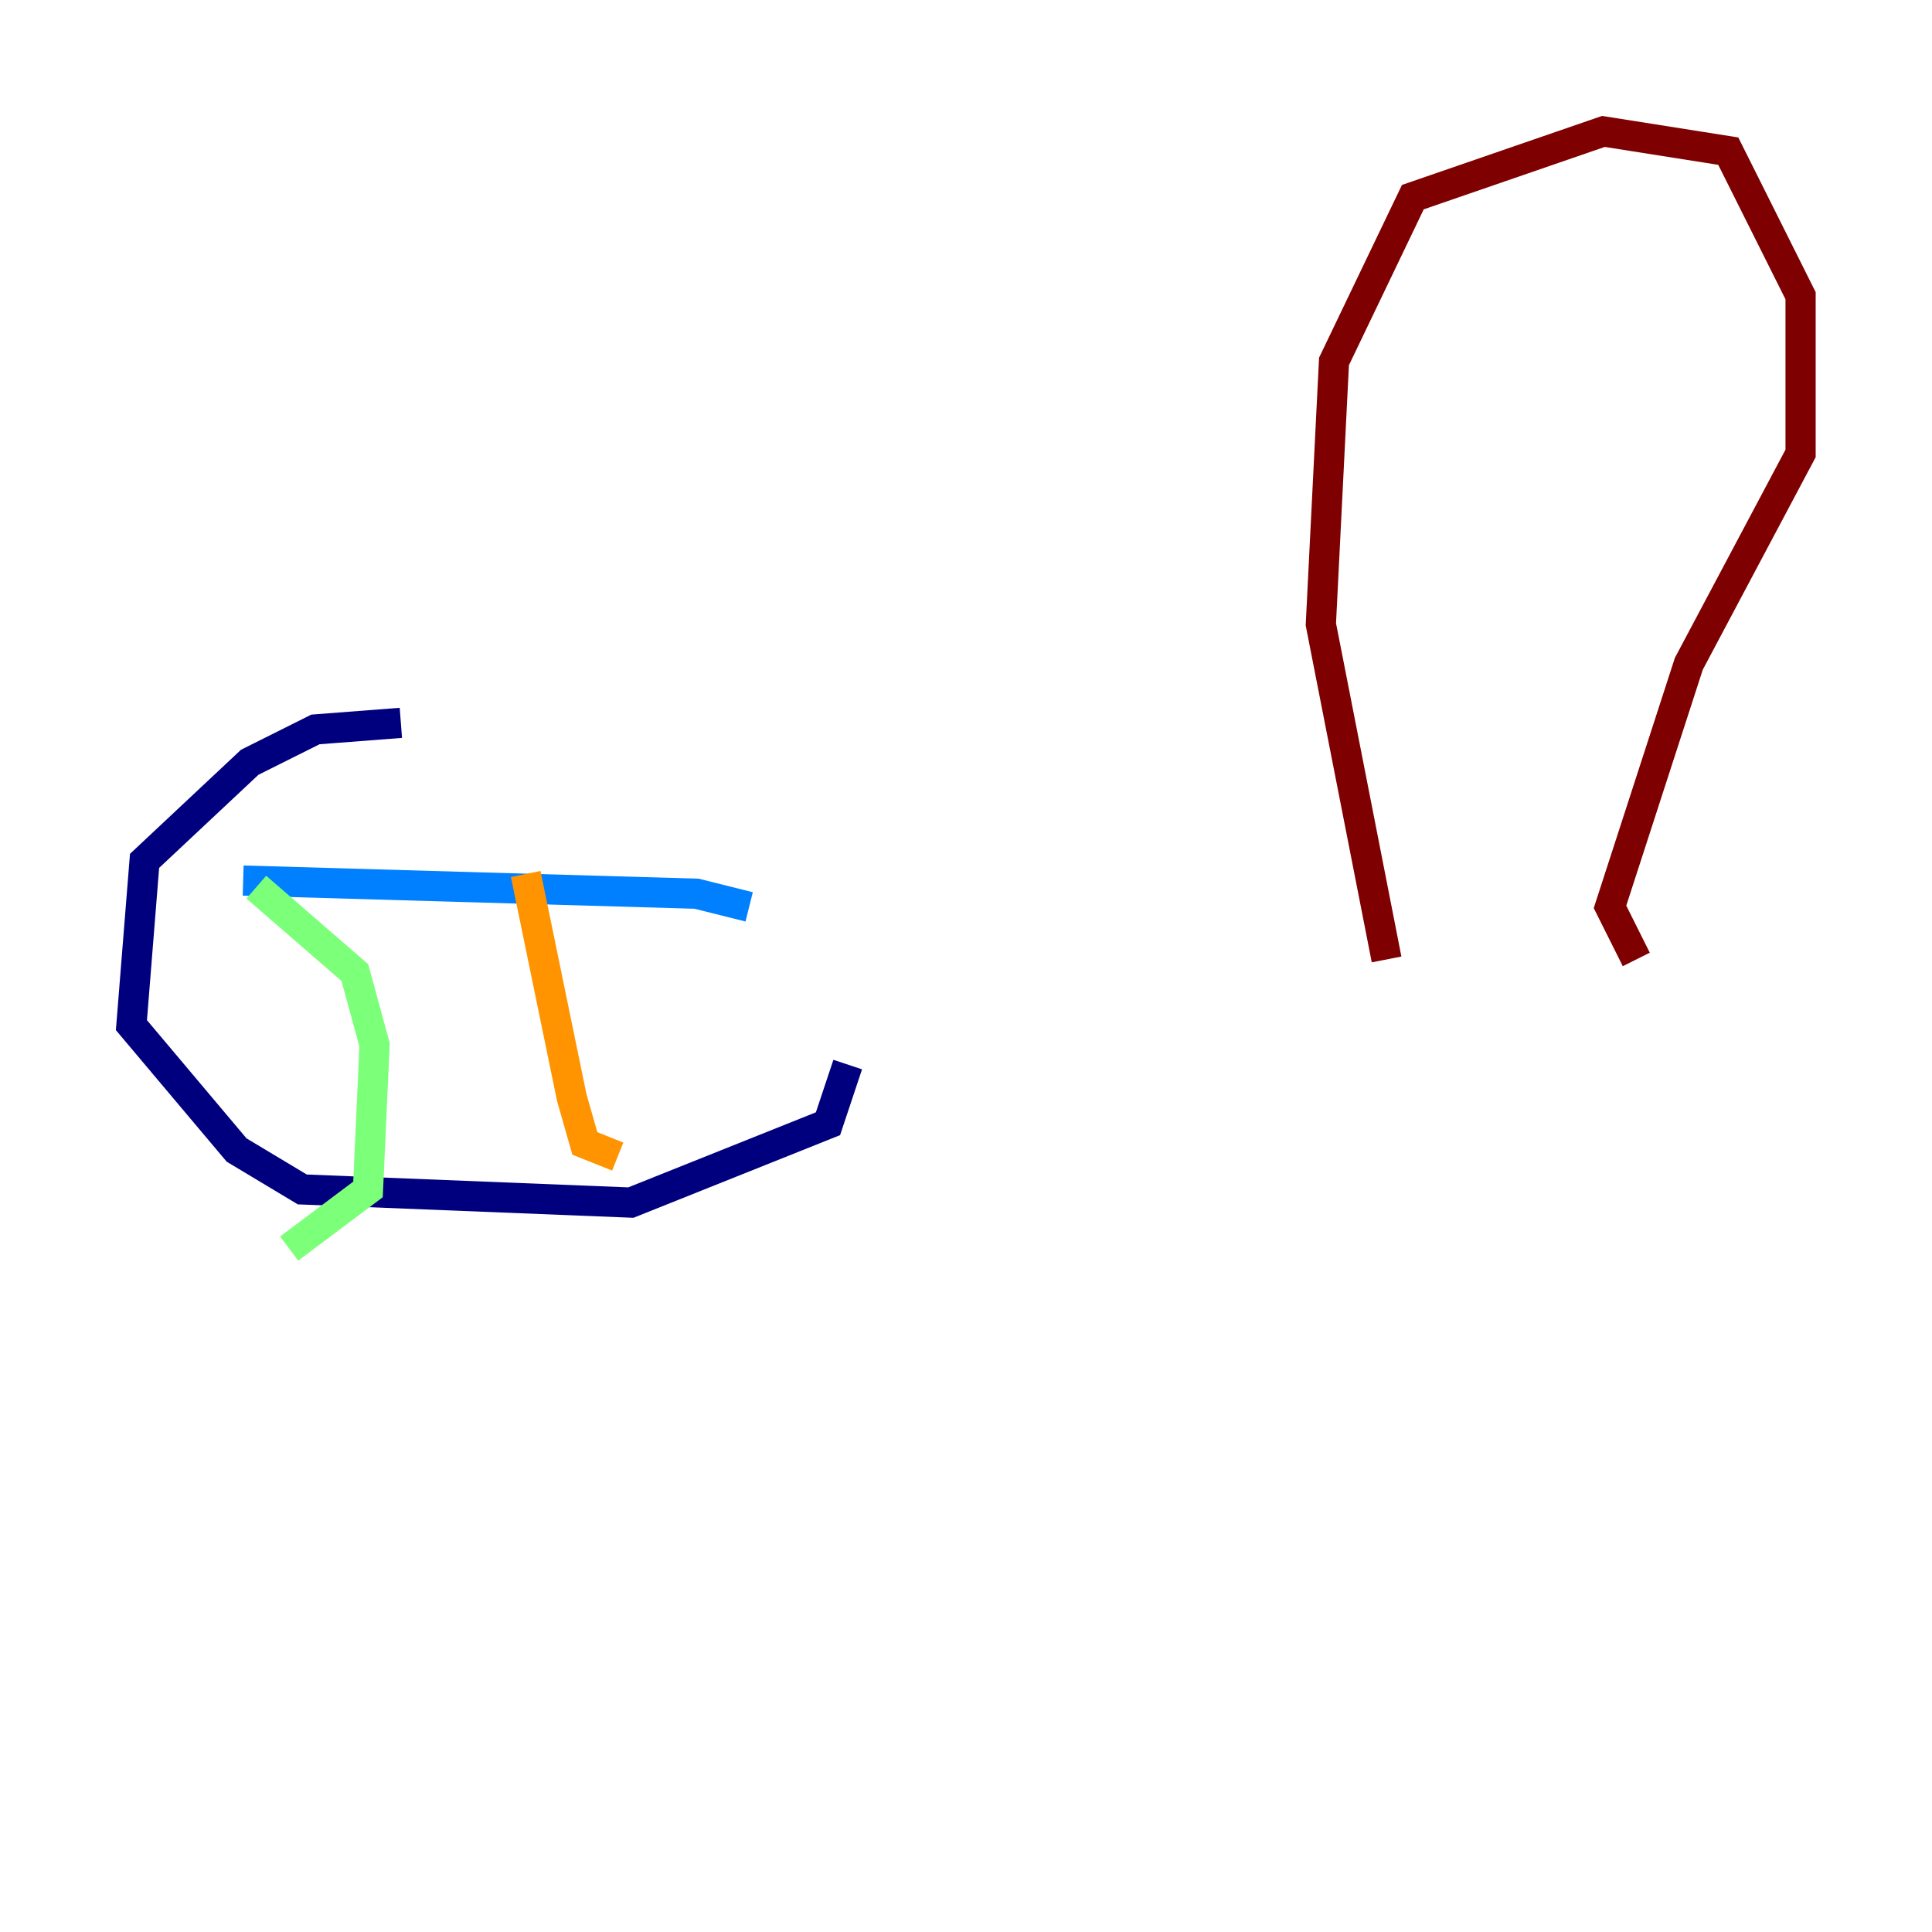 <?xml version="1.0" encoding="utf-8" ?>
<svg baseProfile="tiny" height="128" version="1.2" viewBox="0,0,128,128" width="128" xmlns="http://www.w3.org/2000/svg" xmlns:ev="http://www.w3.org/2001/xml-events" xmlns:xlink="http://www.w3.org/1999/xlink"><defs /><polyline fill="none" points="26.558,47.891 20.898,48.327 16.544,50.503 9.578,57.034 8.707,67.918 15.674,76.191 20.027,78.803 41.796,79.674 54.857,74.449 56.163,70.531" stroke="#00007f" stroke-width="2" /><polyline fill="none" points="49.633,60.082 46.15,59.211 16.109,58.34" stroke="#0080ff" stroke-width="2" /><polyline fill="none" points="16.98,58.776 23.51,64.435 24.816,69.225 24.381,78.803 19.157,82.721" stroke="#7cff79" stroke-width="2" /><polyline fill="none" points="34.83,57.905 37.878,72.707 38.748,75.755 40.925,76.626" stroke="#ff9400" stroke-width="2" /><polyline fill="none" points="91.864,63.565 87.51,41.361 88.381,23.946 93.605,13.061 106.231,8.707 114.503,10.014 119.293,19.592 119.293,30.041 111.891,43.973 106.667,60.082 108.408,63.565" stroke="#7f0000" stroke-width="2" /></svg>